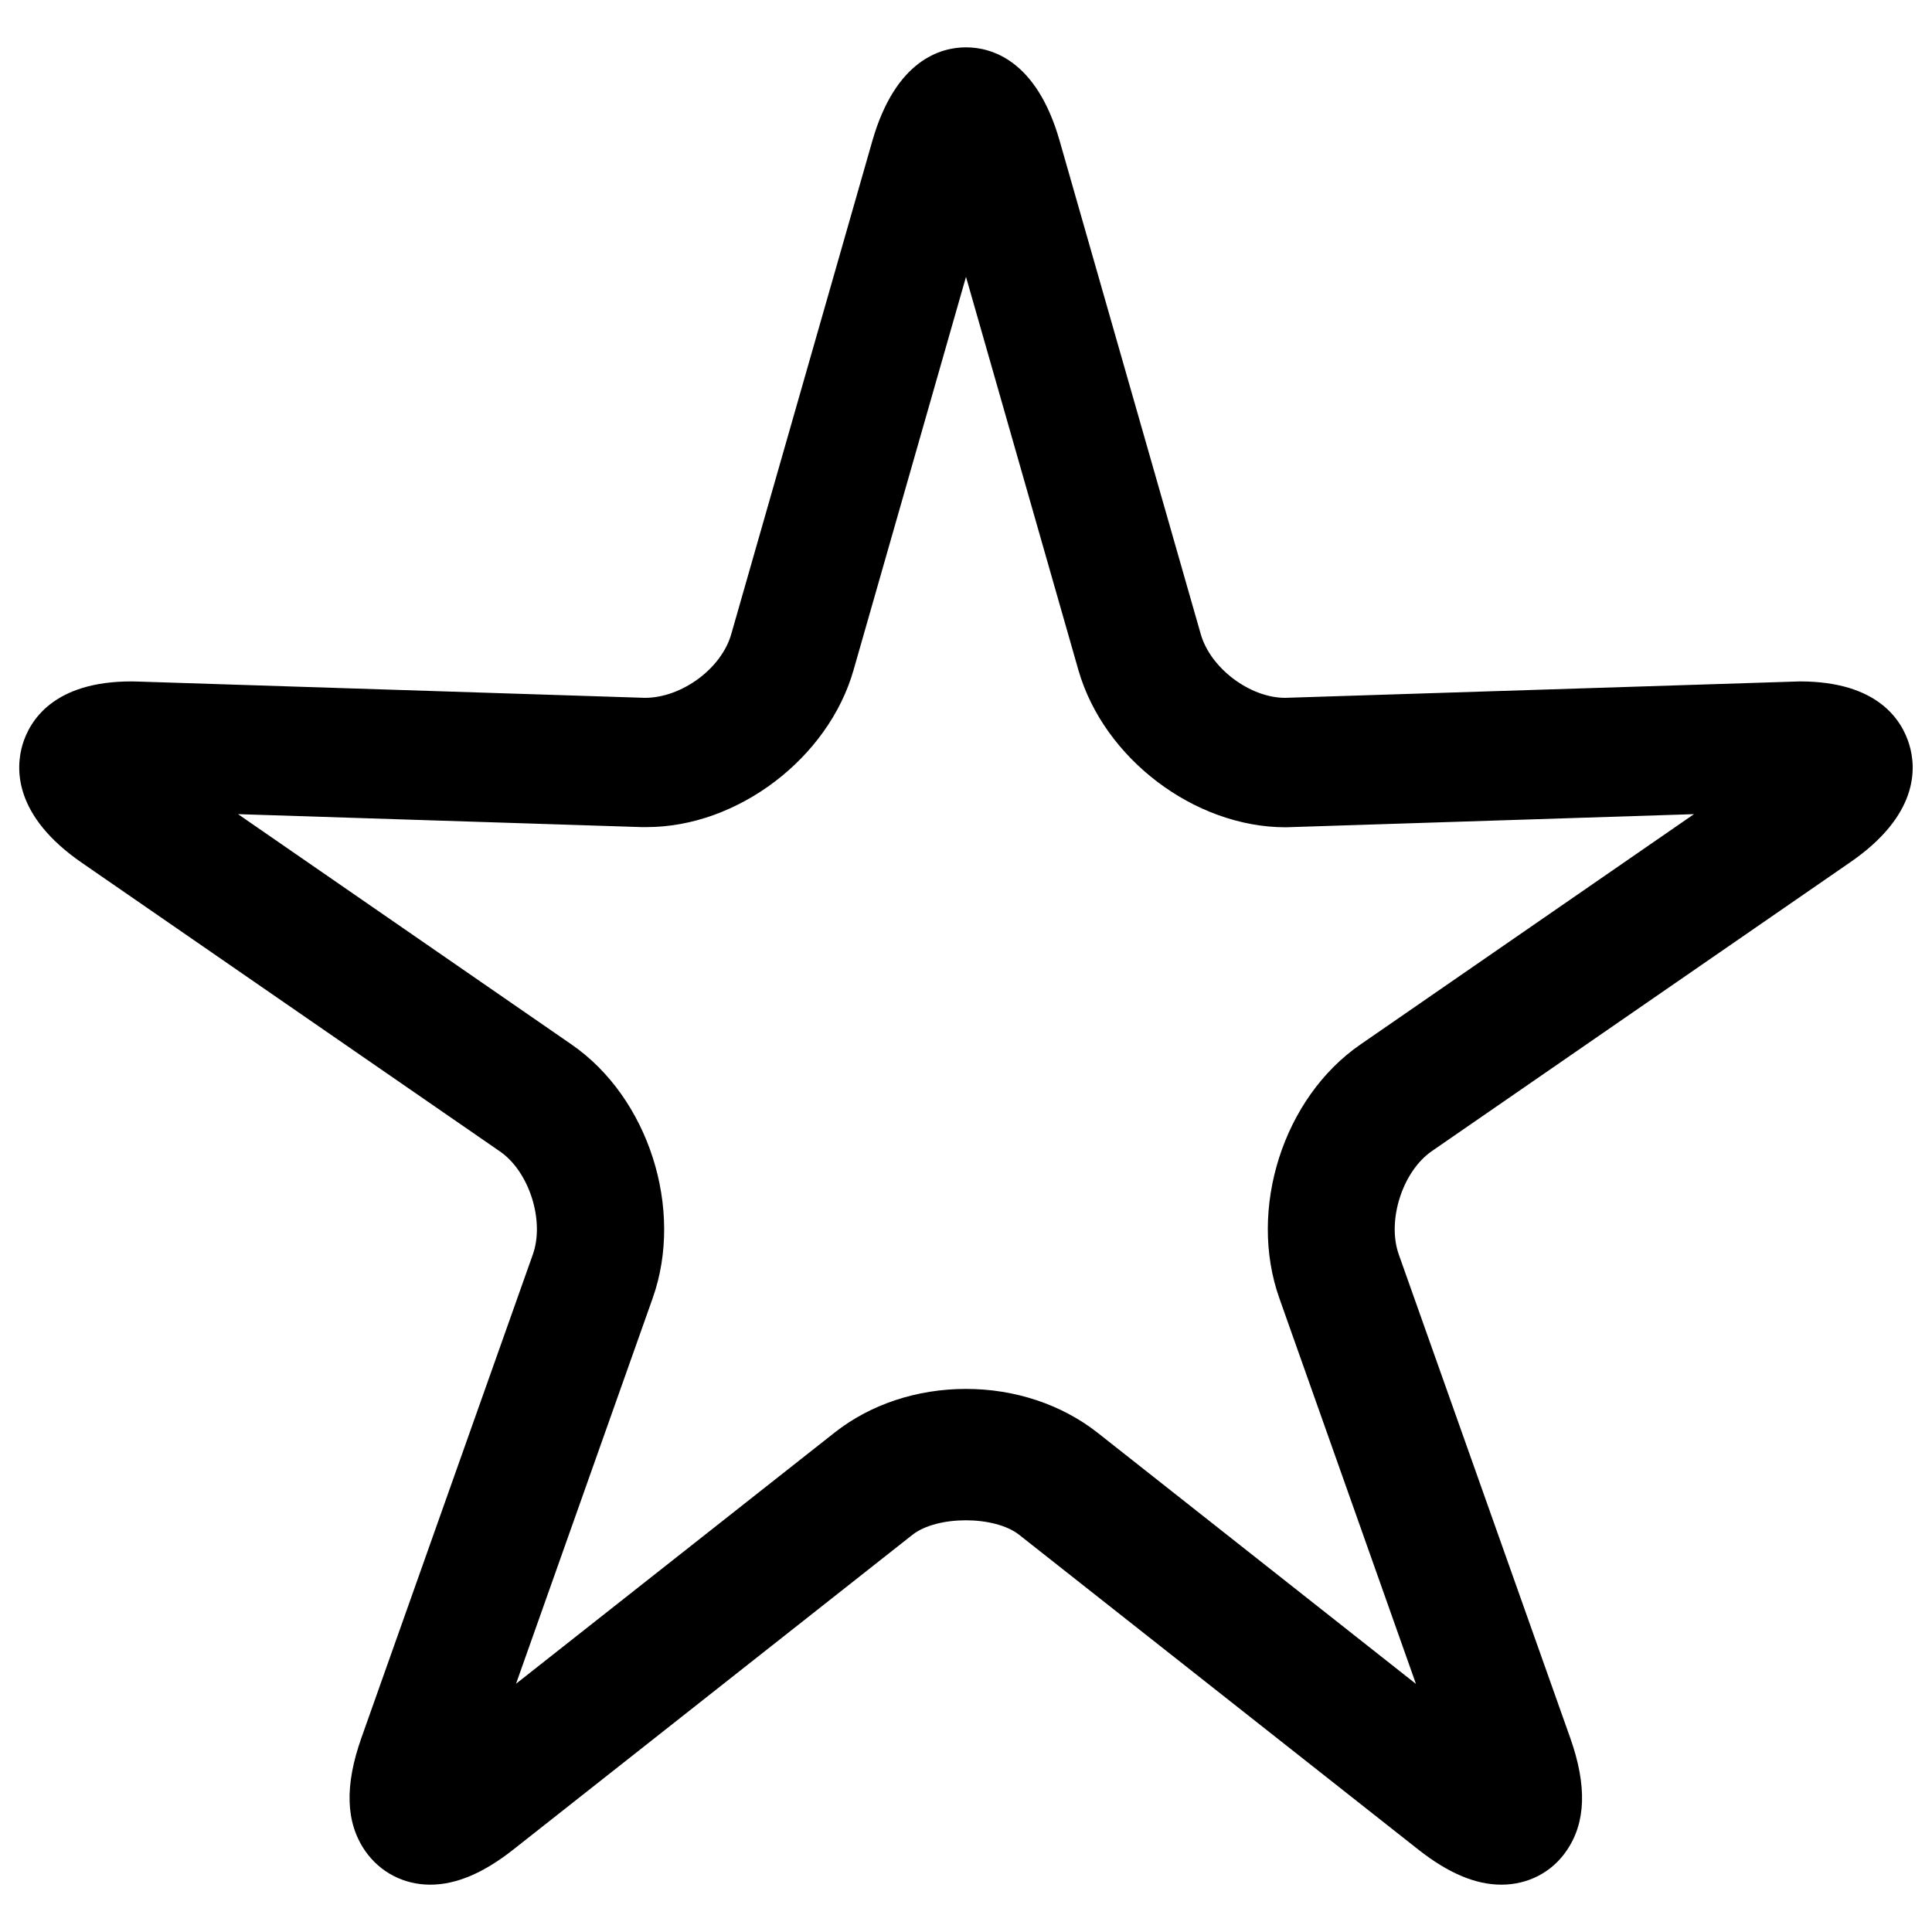 <?xml version="1.0" encoding="utf-8"?>
<!-- Svg Vector Icons : http://www.onlinewebfonts.com/icon -->
<!DOCTYPE svg PUBLIC "-//W3C//DTD SVG 1.1//EN" "http://www.w3.org/Graphics/SVG/1.1/DTD/svg11.dtd">
<svg version="1.1" xmlns="http://www.w3.org/2000/svg" xmlns:xlink="http://www.w3.org/1999/xlink" x="0px" y="0px" viewBox="0 0 1000 1000" enable-background="new 0 0 1000 1000" xml:space="preserve">
<g><path d="M988.2,385.3c-3.7-12.2-15.9-32.6-56.6-32.6c0,0,0,0,0,0l-266.4,8.5c-18.3,0-38.7-15.4-43.7-33L548.5,73c-12-42.2-35.6-48.5-48.5-48.5c-12.9,0-36.4,6.3-48.5,48.5l-73,255.2c-5.1,17.9-25.7,33-44.7,33l-261.6-8.4l-4.2-0.1c-40.4,0-52.6,20.4-56.3,32.6C8,397.7,7,422.2,42.4,446.6L258.8,596c15.1,10.4,23.2,35.8,17,53.3l-88.7,250.1c-8.8,24.8-8.2,44,1.9,58.6c7.7,11.1,20,17.5,33.7,17.5c13.3,0,27.4-5.9,42.9-18.1l206.7-163c12.7-10,42.5-10,55.2,0l206.7,163c15.5,12.2,29.6,18.1,42.9,18.1c13.8,0,26.1-6.4,33.7-17.5c10.1-14.6,10.7-33.8,1.9-58.6l-88.7-250.1c-6.2-17.5,1.9-42.9,17-53.4l216.4-149.4C993,422.1,992,397.7,988.2,385.3z M662.2,672l70.7,199.6L568,741.5c-18.5-14.5-42.6-22.6-68-22.6c-25.4,0-49.5,8-68,22.6l-164.9,130L337.8,672c16.4-46.1-2.1-103.9-42-131.4L123.2,421.4l208.7,6.7l2.9,0c47,0,94-35.7,107-81.3L500,143.3l58.2,203.6c13.1,45.6,60,81.3,107.3,81.3l211.3-6.8L704.2,540.6C664.2,568.1,645.8,625.8,662.2,672z"/></g>
</svg>